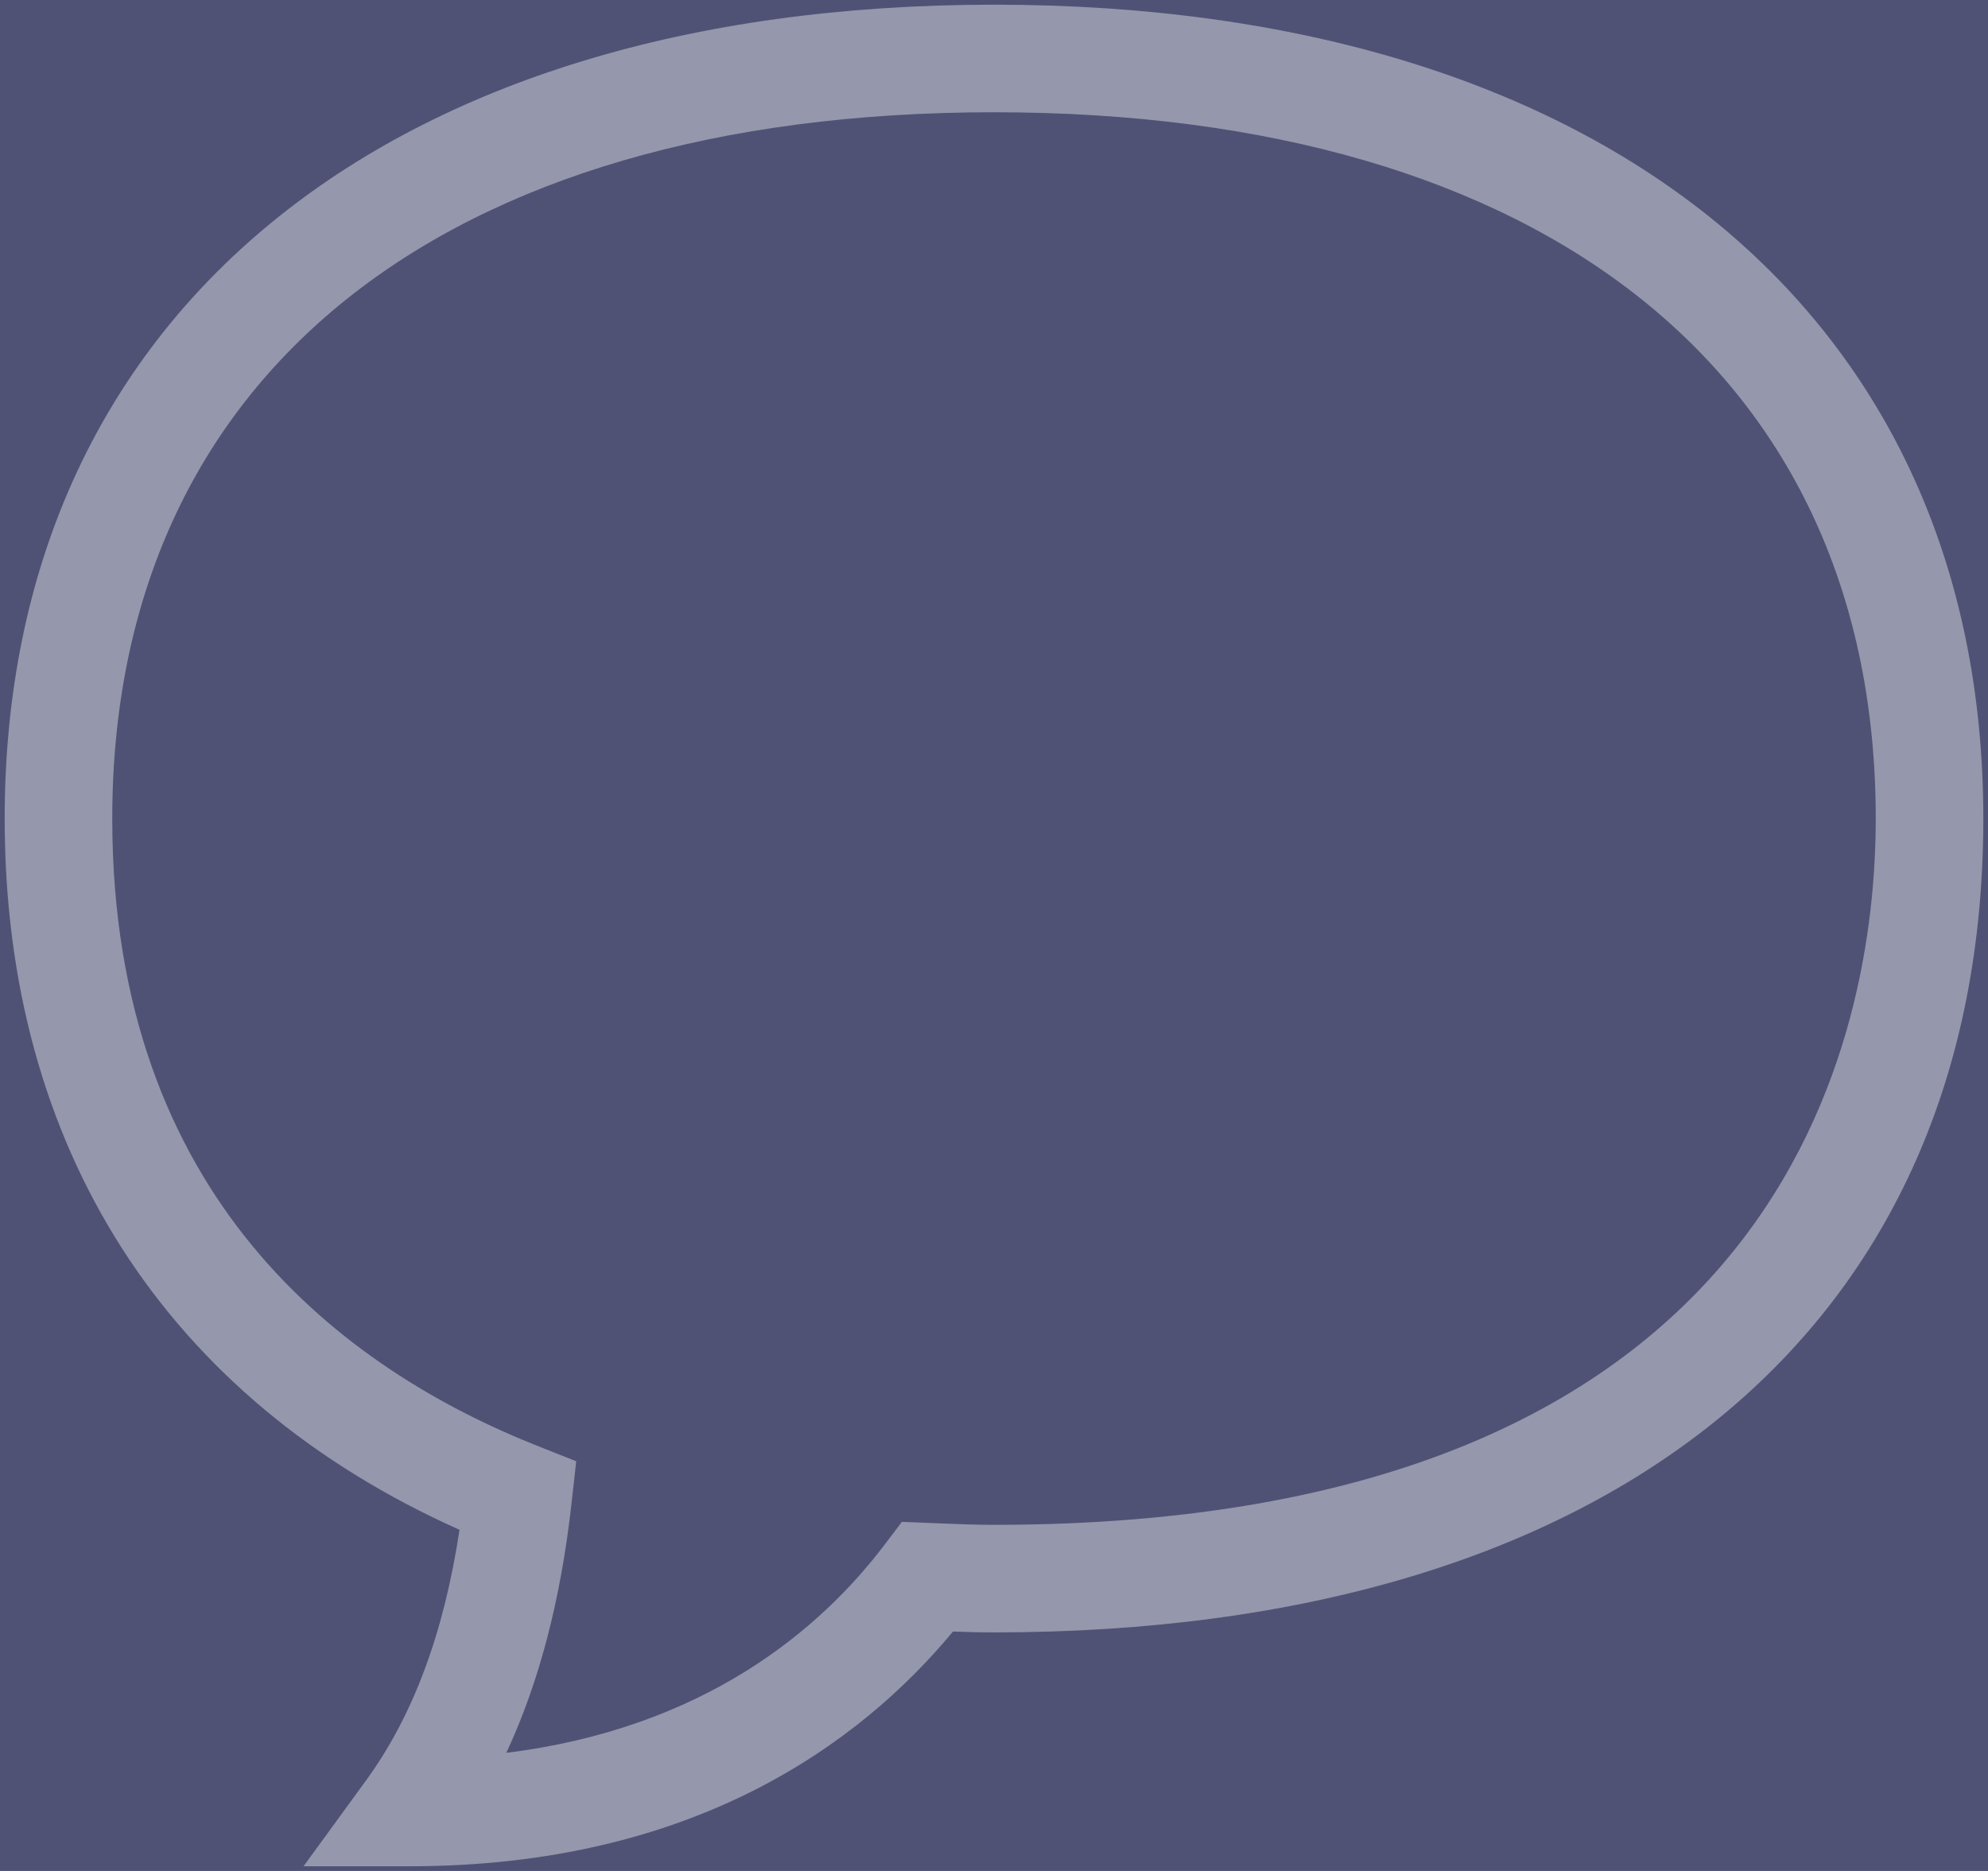 <?xml version="1.0" encoding="UTF-8"?>
<svg width="34px" height="32px" viewBox="0 0 34 32" version="1.1" xmlns="http://www.w3.org/2000/svg" xmlns:xlink="http://www.w3.org/1999/xlink">
    <title>Comment Icon</title>
    <g id="Page-1" stroke="none" stroke-width="1" fill="none" fill-rule="evenodd">
        <g id="Data-" transform="translate(-49, -616)">
            <rect fill="#DEE9EE" x="0" y="0" width="2071" height="1523"></rect>
            <g id="Panel-Left" transform="translate(0, -57)">
                <rect id="BG-Panel-Left" fill="#505275" x="0" y="57" width="369" height="1543"></rect>
                <g id="Center" transform="translate(0, 202)" fill="#FFFFFF" fill-opacity="0.396">
                    <g id="Item-2" transform="translate(49, 357)">
                        <g id="Fill-59" transform="translate(0, 114)">
                            <path d="M7,31.92 L5.191,31.92 L6.256,30.458 C7.062,29.353 7.589,27.944 7.859,26.165 C2.835,23.919 0.08,19.625 0.08,14 C0.08,5.414 6.564,0.08 17,0.08 C27.436,0.08 33.92,5.414 33.92,14 C33.92,22.716 27.595,27.92 17,27.92 C16.764,27.92 16.531,27.914 16.299,27.905 C14.71,29.82 11.859,31.92 7,31.92 L7,31.92 Z M17,1.92 C7.558,1.92 1.92,6.436 1.92,14 C1.92,20.489 5.88,23.419 9.202,24.734 L9.855,24.993 L9.777,25.692 C9.593,27.35 9.225,28.768 8.659,29.98 C12.056,29.557 14.036,27.863 15.135,26.412 L15.425,26.029 L16.042,26.054 C16.359,26.067 16.677,26.08 17,26.08 C30.61,26.08 32.08,17.632 32.08,14 C32.08,6.436 26.442,1.92 17,1.92 L17,1.92 Z"></path>
                        </g>
                    </g>
                </g>
            </g>
        </g>
    </g>
</svg>